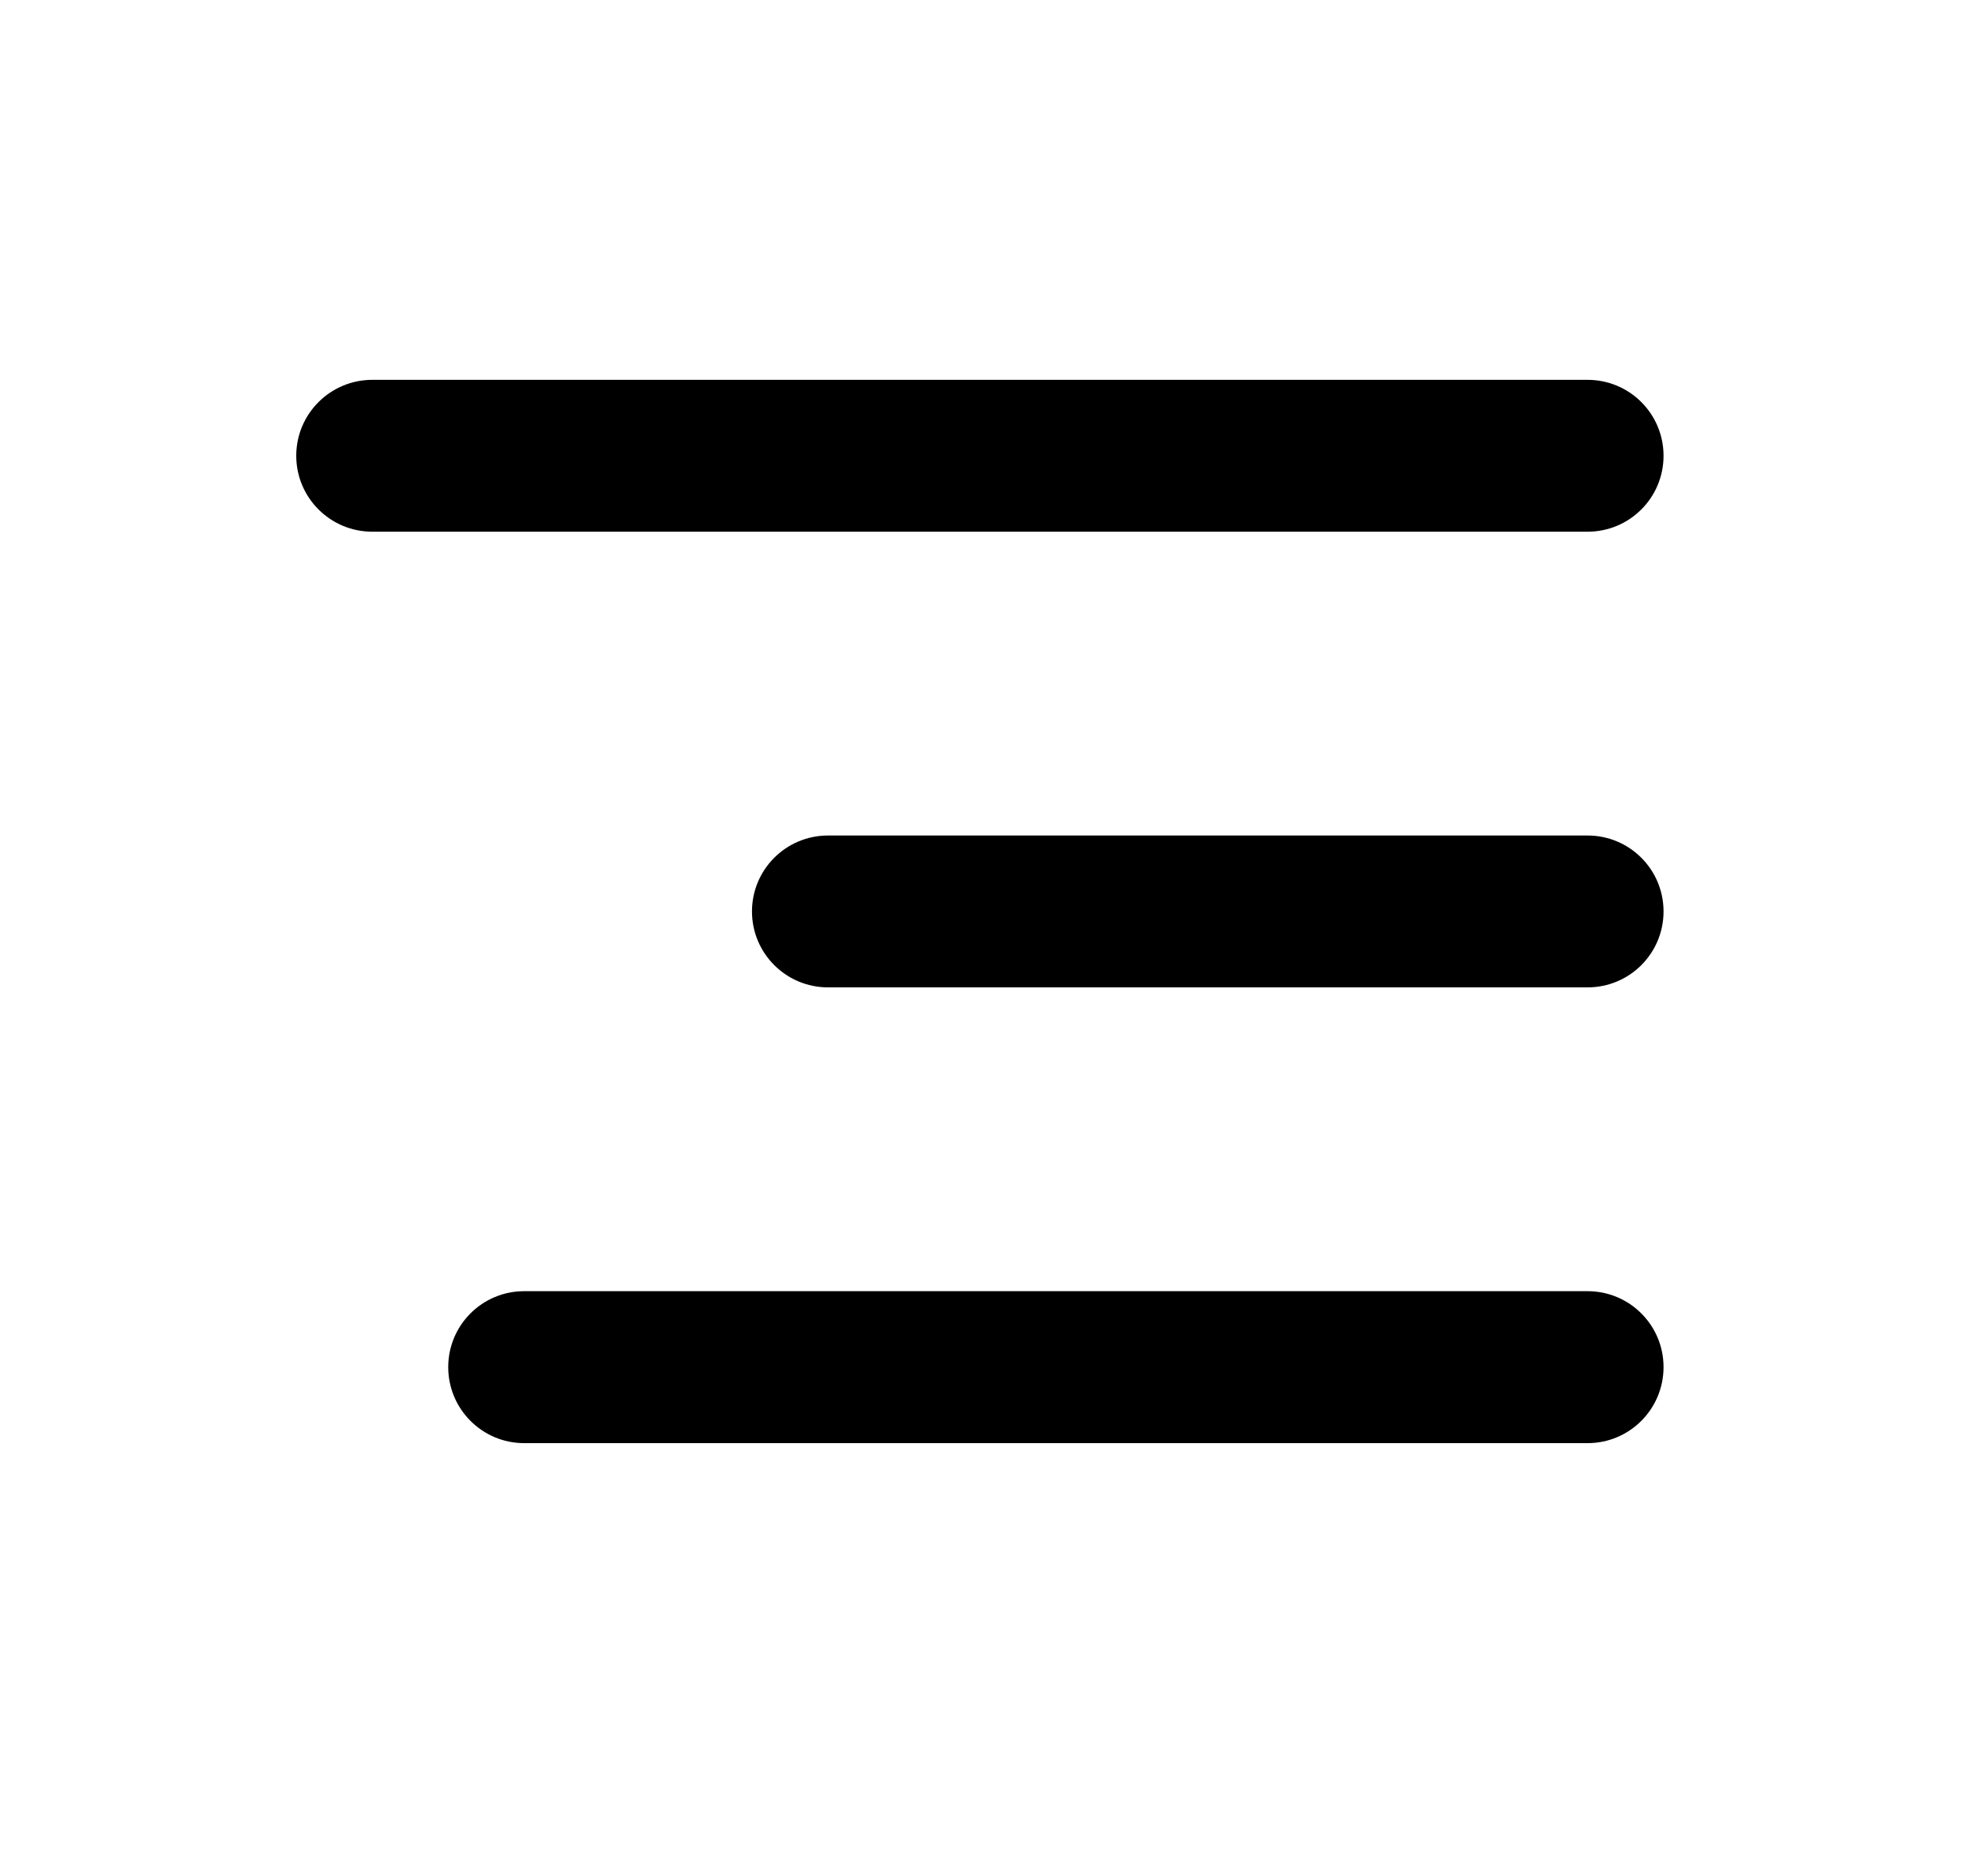 <svg width="20" height="19" viewBox="0 0 20 19" fill="none" xmlns="http://www.w3.org/2000/svg">
<path fill-rule="evenodd" clip-rule="evenodd" d="M3 4.616C3 4.191 3.345 3.847 3.77 3.847H16.077C16.502 3.847 16.846 4.191 16.846 4.616C16.846 5.041 16.502 5.385 16.077 5.385H3.77C3.345 5.385 3 5.041 3 4.616Z" fill="black"/>
<path fill-rule="evenodd" clip-rule="evenodd" d="M7.615 9.231C7.615 8.806 7.96 8.462 8.385 8.462H16.077C16.502 8.462 16.846 8.806 16.846 9.231C16.846 9.656 16.502 10 16.077 10H8.385C7.96 10 7.615 9.656 7.615 9.231Z" fill="black"/>
<path fill-rule="evenodd" clip-rule="evenodd" d="M4.539 13.846C4.539 13.421 4.883 13.077 5.308 13.077H16.077C16.502 13.077 16.846 13.421 16.846 13.846C16.846 14.271 16.502 14.616 16.077 14.616H5.308C4.883 14.616 4.539 14.271 4.539 13.846Z" fill="black"/>
</svg>
